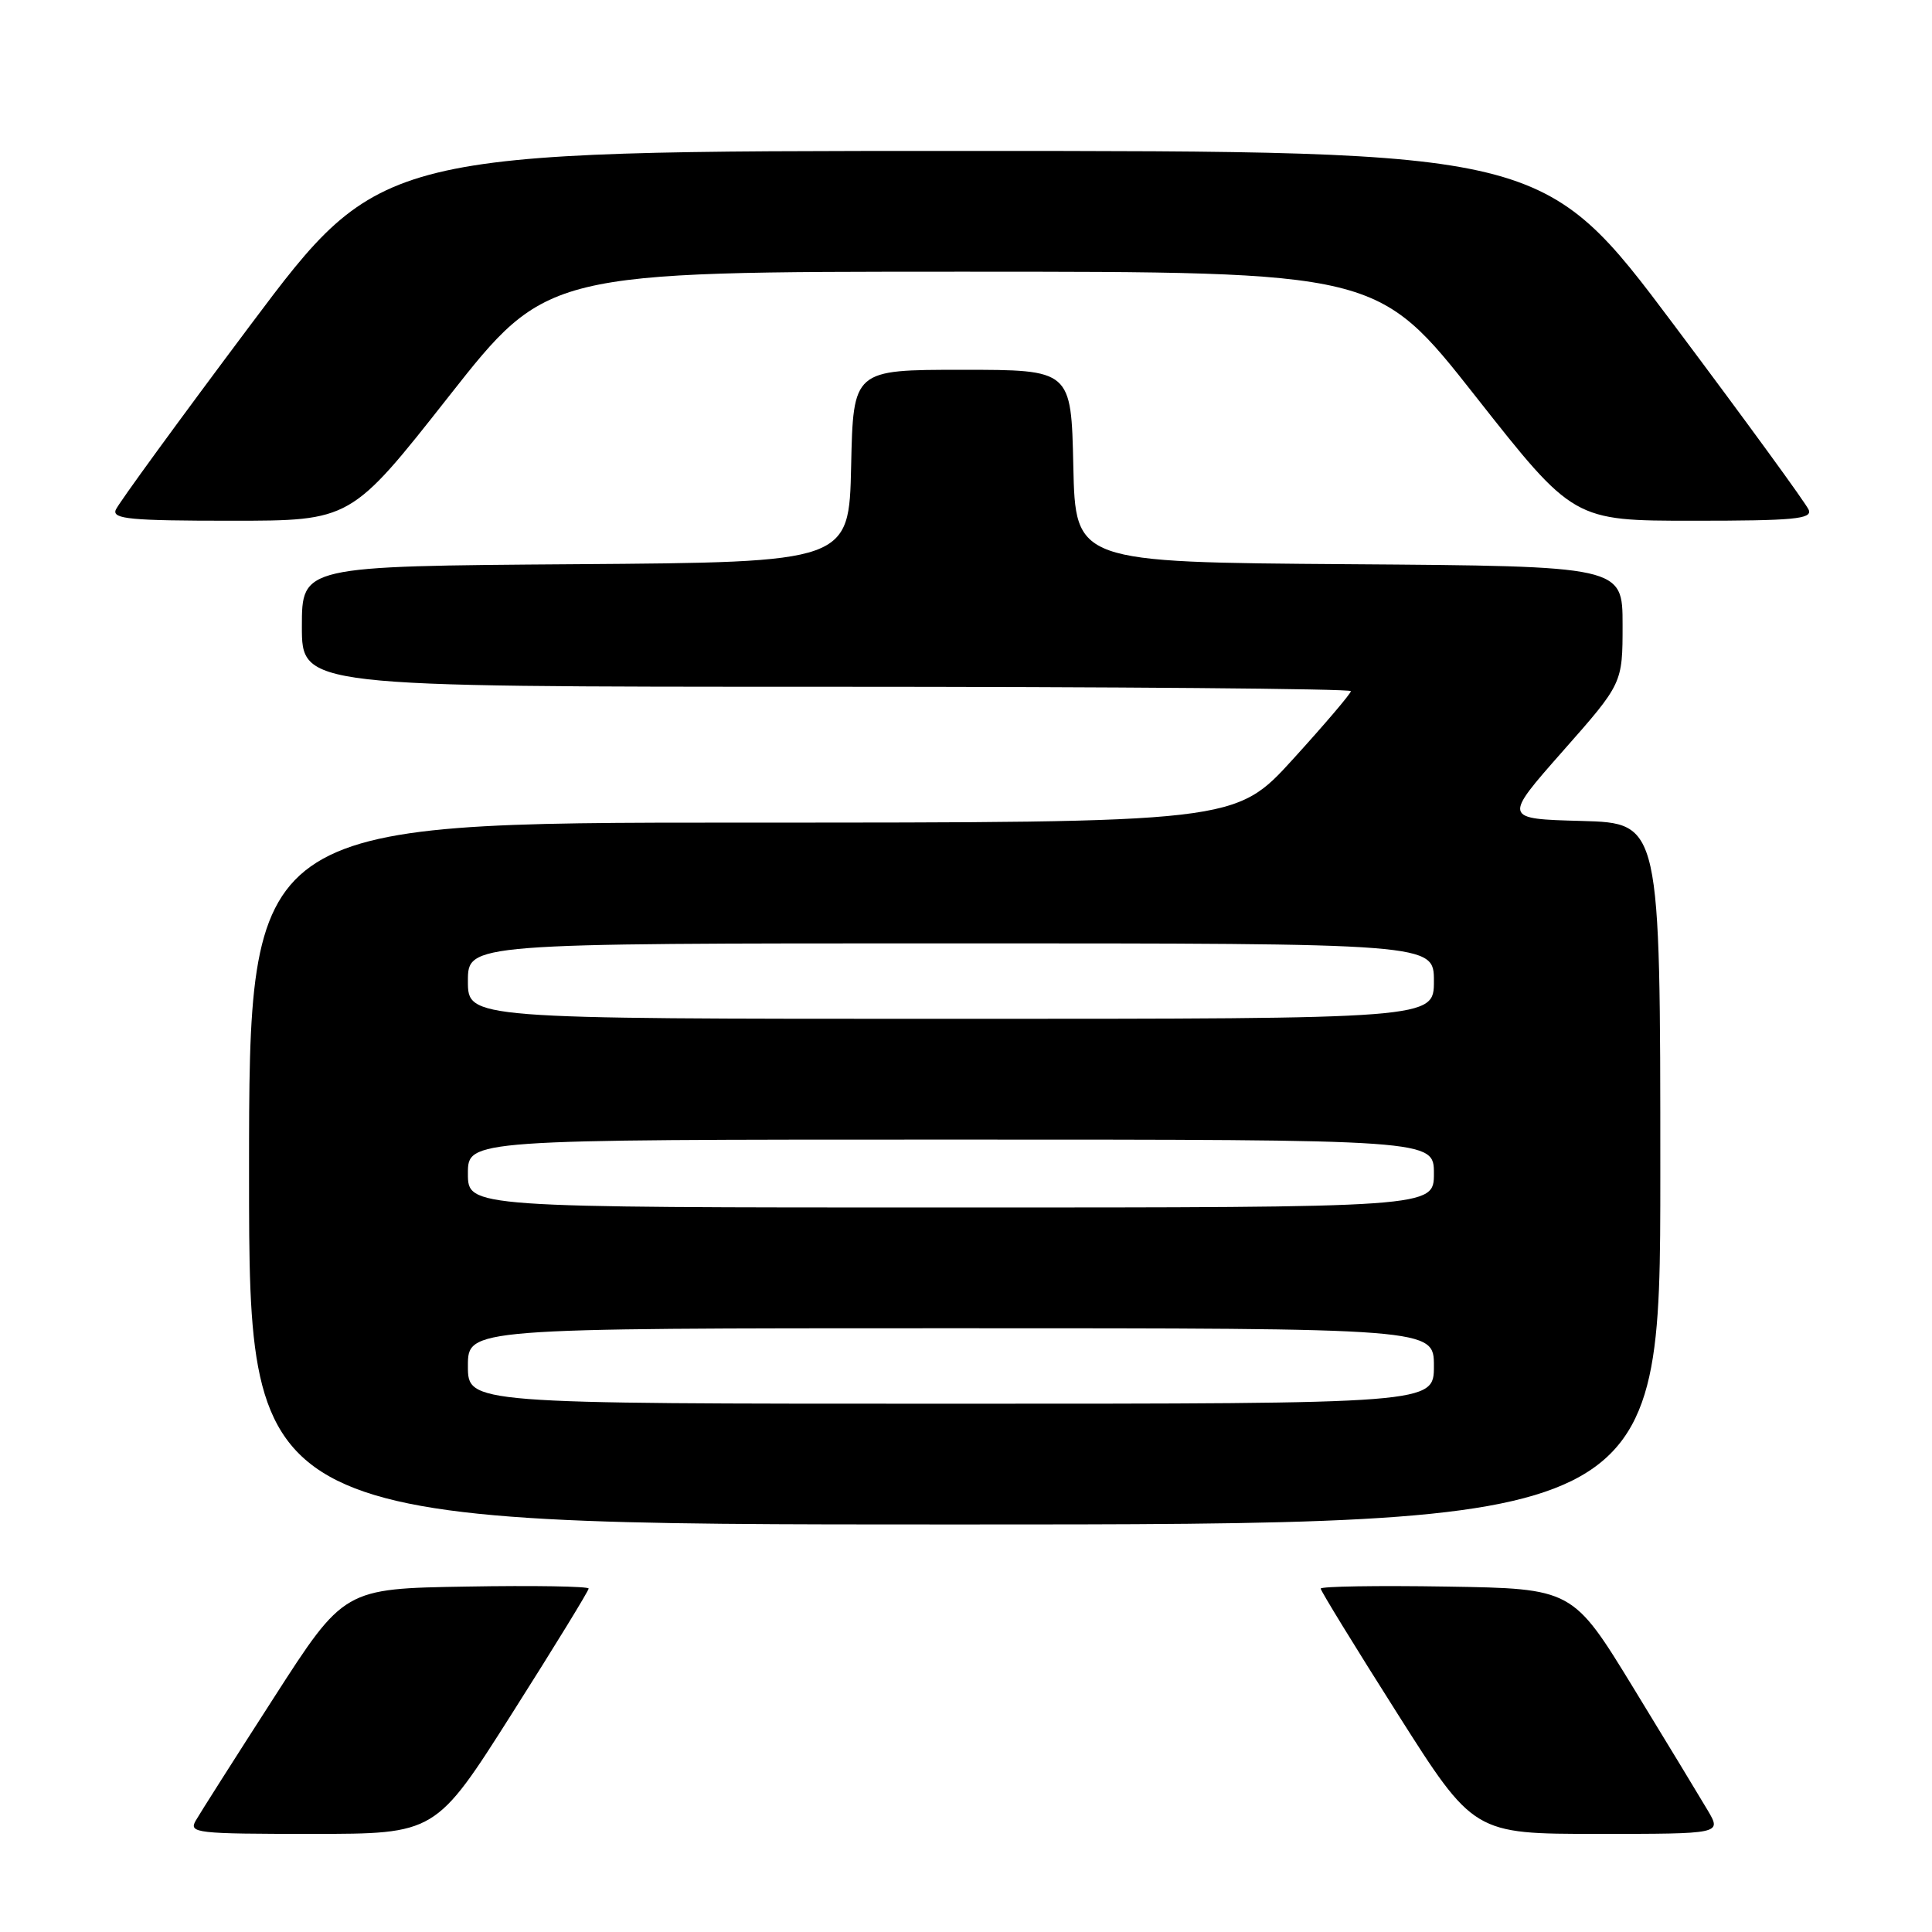 <?xml version="1.0" encoding="UTF-8" standalone="no"?>
<!DOCTYPE svg PUBLIC "-//W3C//DTD SVG 1.1//EN" "http://www.w3.org/Graphics/SVG/1.1/DTD/svg11.dtd" >
<svg xmlns="http://www.w3.org/2000/svg" xmlns:xlink="http://www.w3.org/1999/xlink" version="1.1" viewBox="0 0 256 256">
 <g >
 <path fill="currentColor"
d=" M 67.86 227.02 C 73.44 218.23 78.00 210.79 78.00 210.49 C 78.00 210.20 70.71 210.07 61.79 210.23 C 45.58 210.50 45.58 210.50 36.26 225.00 C 31.13 232.97 26.48 240.29 25.93 241.25 C 24.99 242.89 26.00 243.00 41.33 243.00 C 57.73 243.00 57.73 243.00 67.86 227.02 Z  M 226.31 239.93 C 225.31 238.24 220.88 230.93 216.45 223.68 C 208.39 210.50 208.39 210.50 191.70 210.23 C 182.51 210.08 175.00 210.20 175.00 210.50 C 175.00 210.79 179.56 218.23 185.14 227.02 C 195.27 243.00 195.27 243.00 211.69 243.00 C 228.11 243.00 228.11 243.00 226.31 239.93 Z  M 220.00 155.53 C 220.00 109.07 220.00 109.07 209.58 108.78 C 199.17 108.50 199.17 108.50 207.08 99.53 C 215.00 90.56 215.00 90.56 215.00 82.79 C 215.00 75.02 215.00 75.02 178.75 74.76 C 142.50 74.50 142.50 74.50 142.22 61.75 C 141.94 49.00 141.94 49.00 127.50 49.00 C 113.06 49.00 113.06 49.00 112.78 61.75 C 112.50 74.50 112.50 74.50 76.25 74.76 C 40.00 75.02 40.00 75.02 40.00 83.01 C 40.00 91.00 40.00 91.00 109.50 91.00 C 147.73 91.00 179.00 91.26 179.00 91.58 C 179.00 91.90 175.55 95.95 171.34 100.58 C 163.68 109.00 163.68 109.00 98.34 109.00 C 33.00 109.00 33.00 109.00 33.00 155.50 C 33.00 202.00 33.00 202.00 126.50 202.00 C 220.00 202.00 220.00 202.00 220.00 155.53 Z  M 59.49 52.50 C 72.48 36.00 72.48 36.00 127.50 36.00 C 182.52 36.00 182.52 36.00 195.51 52.50 C 208.50 69.00 208.50 69.00 224.36 69.00 C 237.68 69.00 240.13 68.77 239.67 67.57 C 239.37 66.79 231.33 55.76 221.82 43.07 C 204.52 20.00 204.52 20.00 127.50 20.00 C 50.48 20.00 50.48 20.00 33.18 43.07 C 23.67 55.76 15.63 66.79 15.33 67.57 C 14.87 68.77 17.32 69.00 30.64 69.00 C 46.50 69.00 46.50 69.00 59.49 52.50 Z  M 62.00 181.00 C 62.00 176.00 62.00 176.00 126.00 176.00 C 190.00 176.00 190.00 176.00 190.00 181.00 C 190.00 186.00 190.00 186.00 126.00 186.00 C 62.00 186.00 62.00 186.00 62.00 181.00 Z  M 62.00 155.50 C 62.00 151.00 62.00 151.00 126.00 151.00 C 190.00 151.00 190.00 151.00 190.00 155.50 C 190.00 160.00 190.00 160.00 126.00 160.00 C 62.00 160.00 62.00 160.00 62.00 155.50 Z  M 62.00 130.00 C 62.00 125.00 62.00 125.00 126.00 125.00 C 190.00 125.00 190.00 125.00 190.00 130.00 C 190.00 135.00 190.00 135.00 126.00 135.00 C 62.00 135.00 62.00 135.00 62.00 130.00 Z "/>
</g>
</svg>